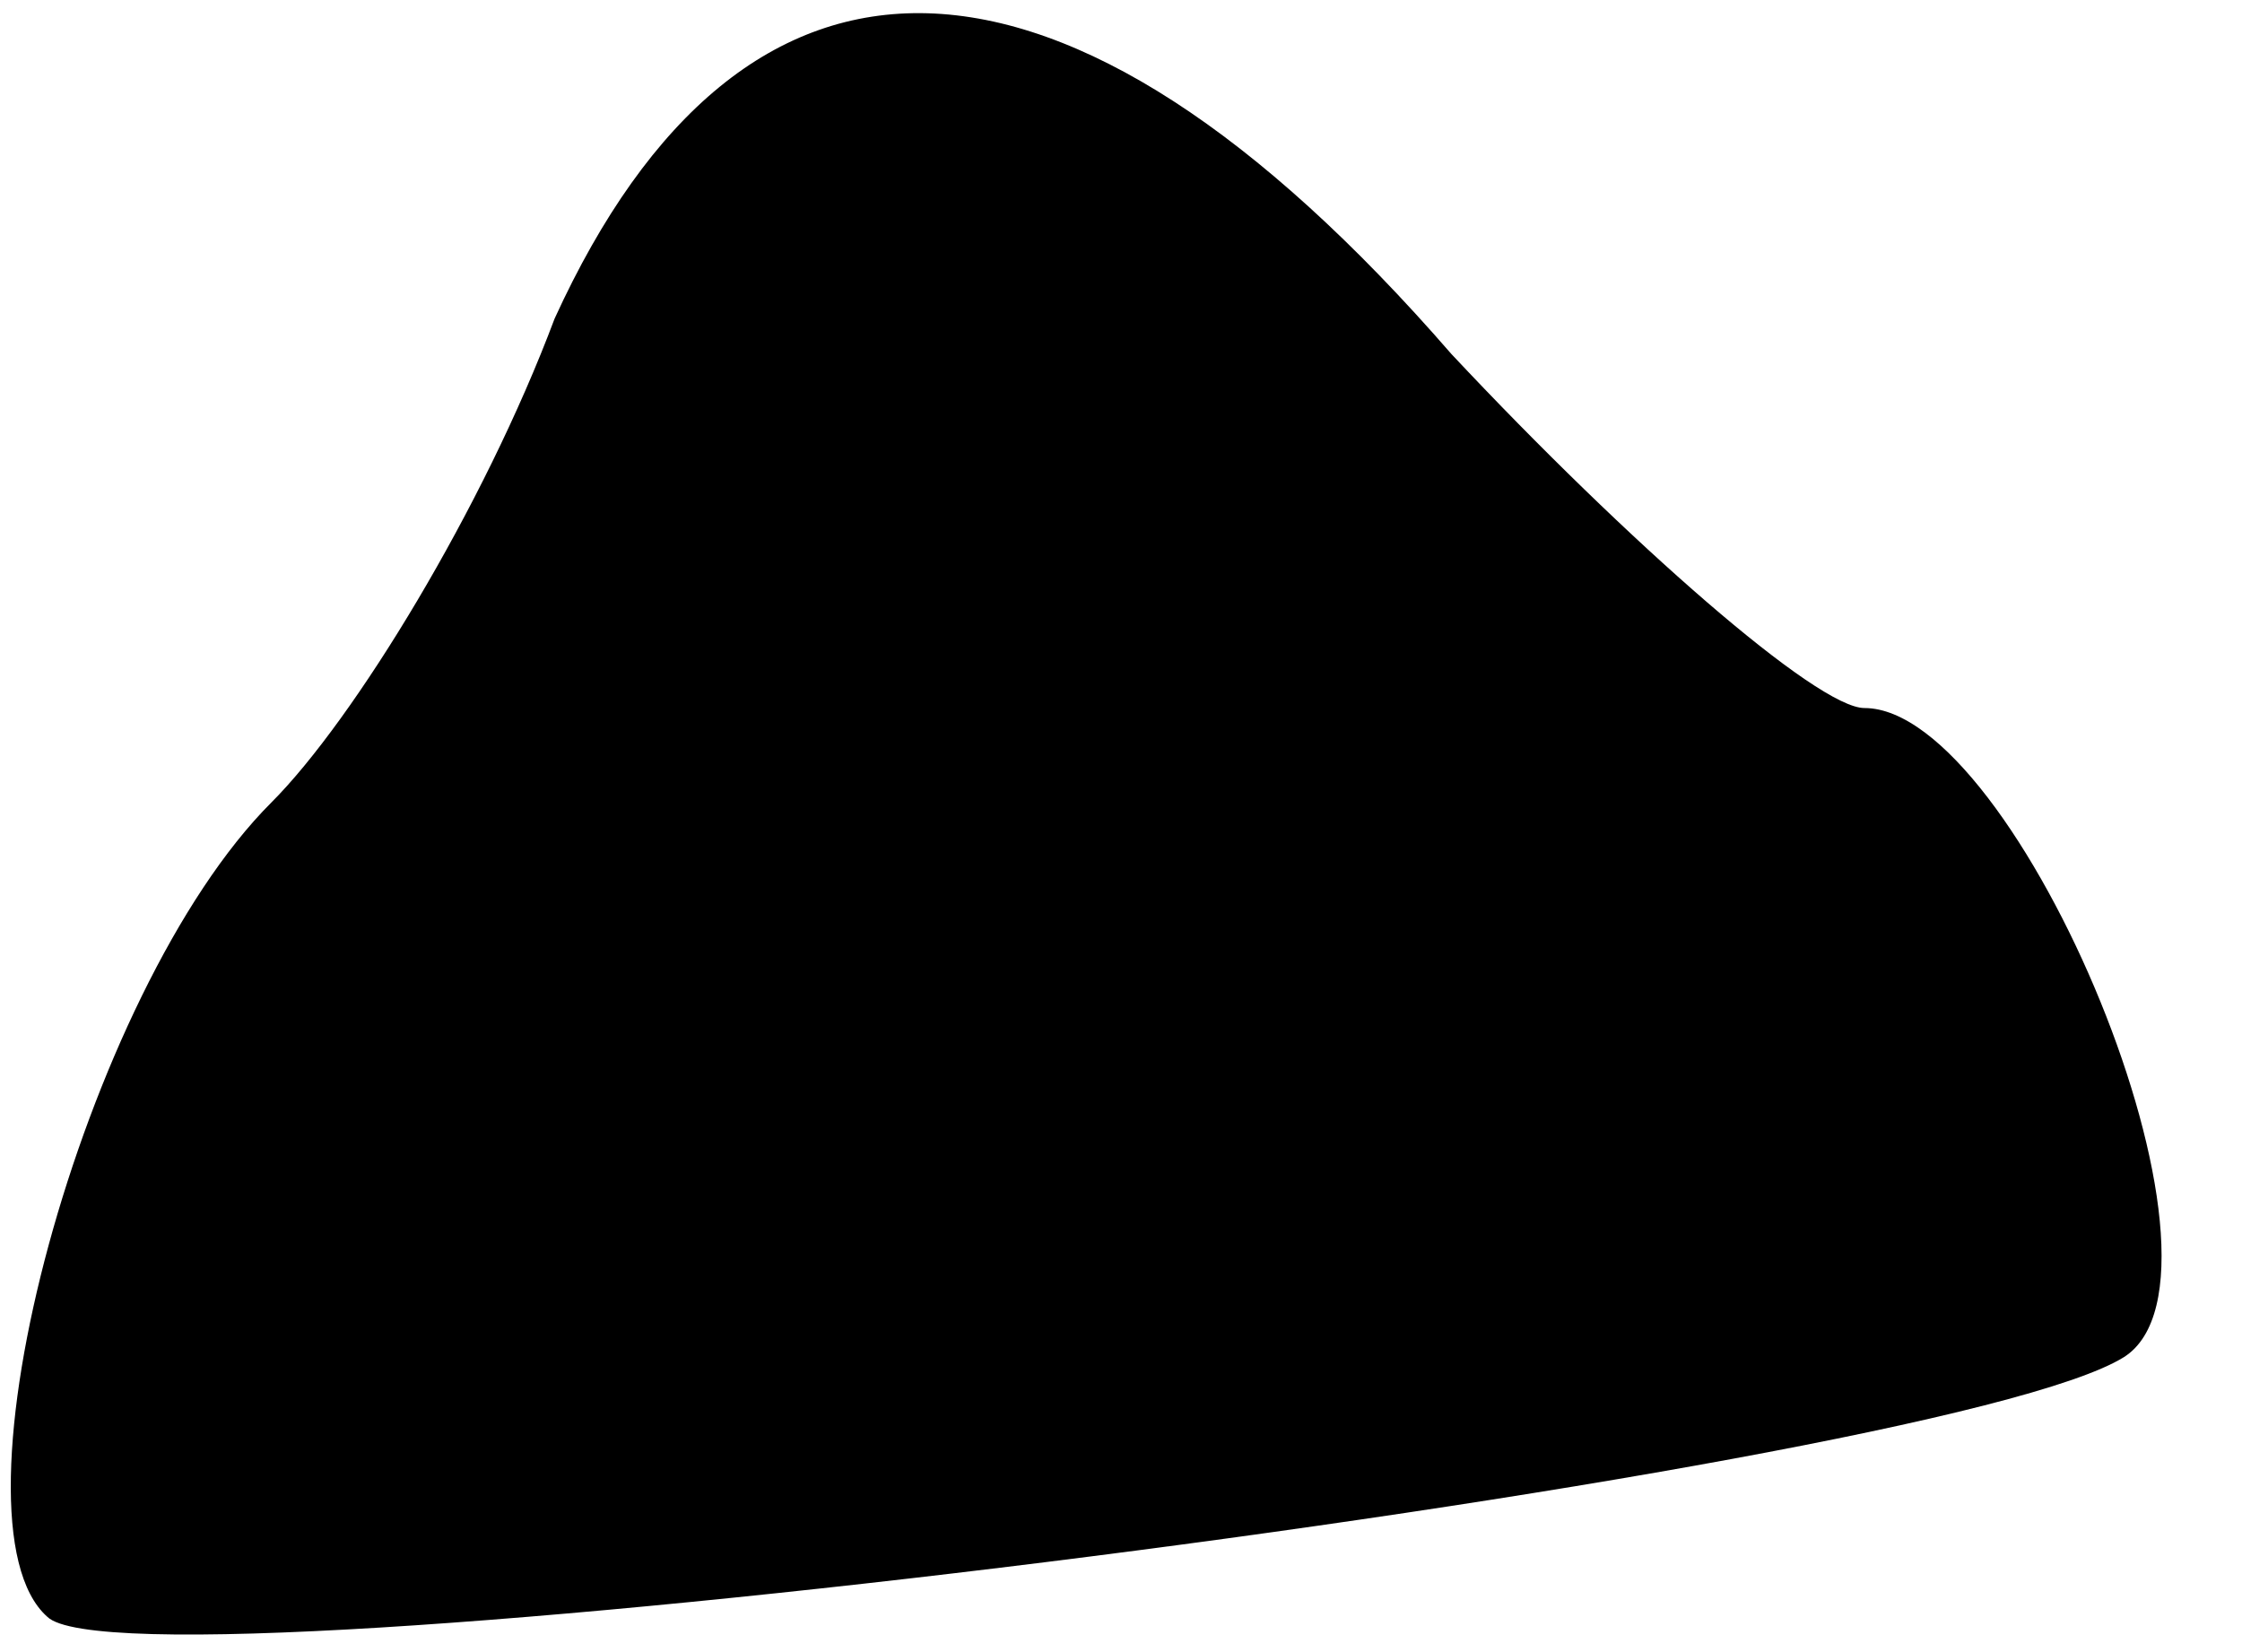 <?xml version="1.0" standalone="no"?>
<!DOCTYPE svg PUBLIC "-//W3C//DTD SVG 20010904//EN"
 "http://www.w3.org/TR/2001/REC-SVG-20010904/DTD/svg10.dtd">
<svg version="1.0" xmlns="http://www.w3.org/2000/svg"
 width="19pt" height="14pt" viewBox="0 0 19 14"
 preserveAspectRatio="xMidYMid meet">
<g transform="translate(0,14) scale(0.1,-0.1)"
fill="#000000" stroke="none">
<path fill="#000000" stroke="none" d="M47 113 c-6 -16 -17 -34 -24 -41 -16
-16 -28 -61 -19 -69 7 -7 160 12 176 22 11 7 -9 55 -22 55 -4 0 -20 14 -35 30
-33 38 -60 38 -76 3z"/>
</g>
</svg>
